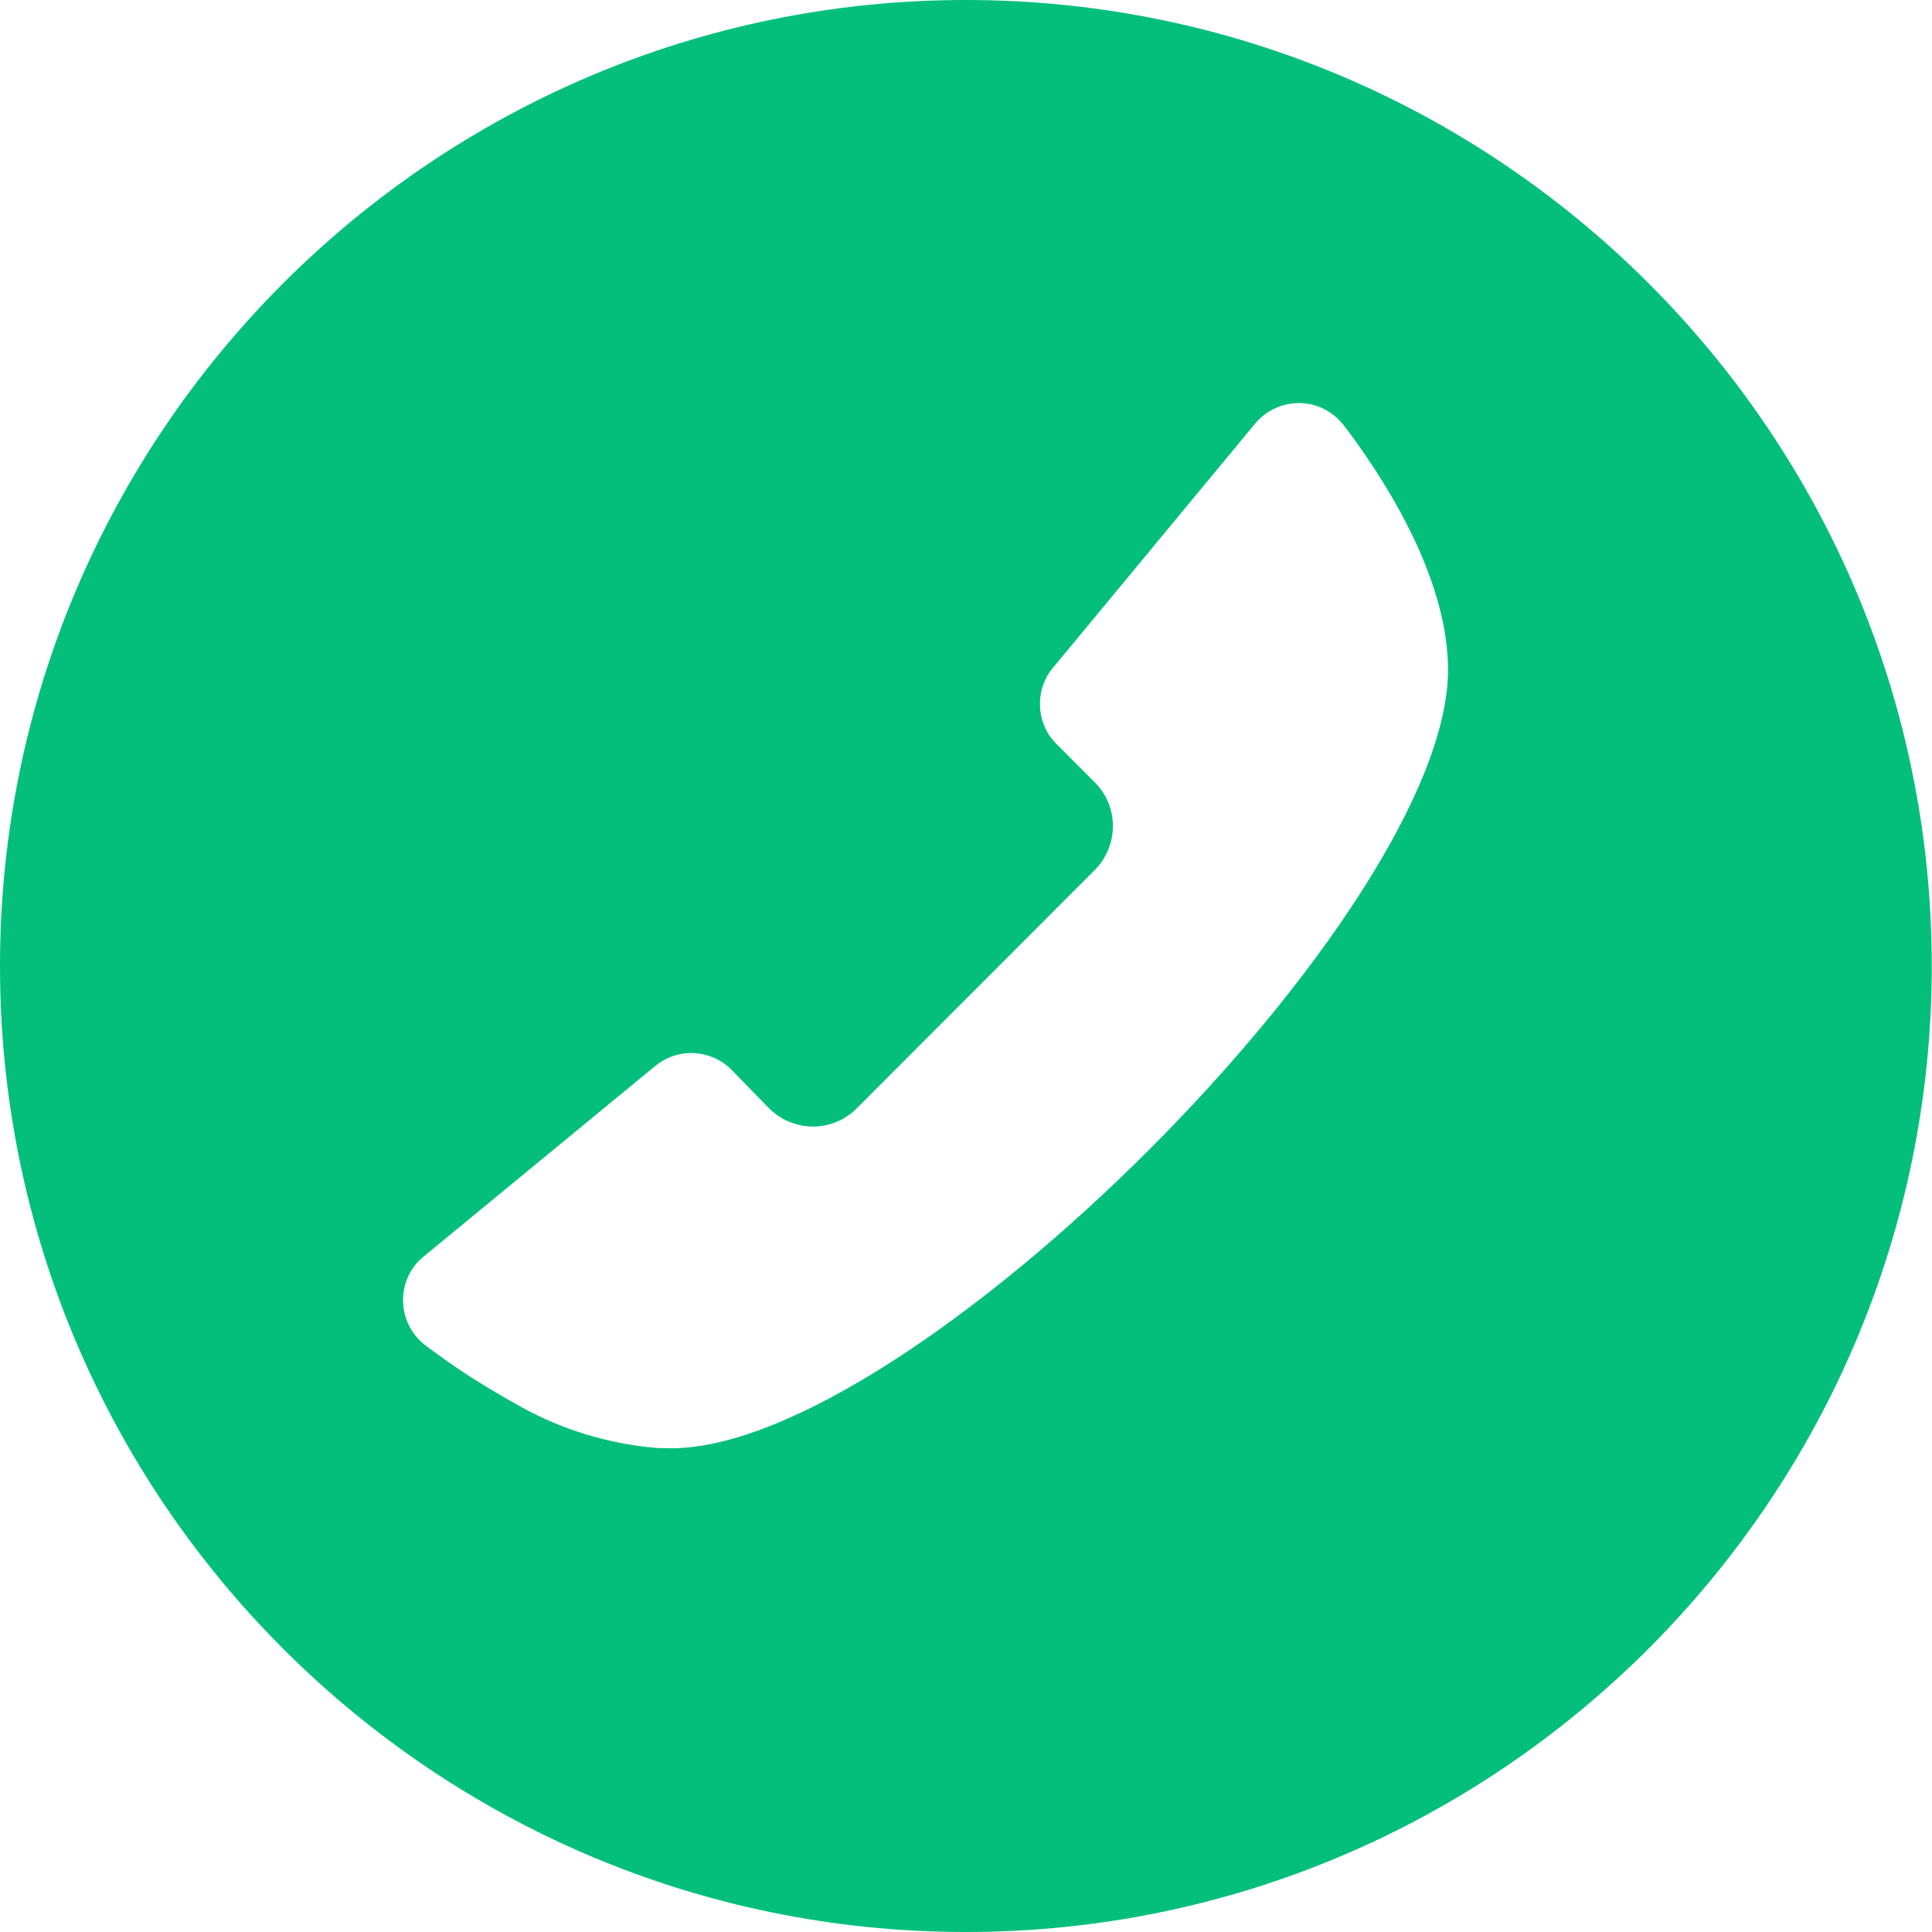 <?xml version="1.0" encoding="UTF-8"?>
<svg width="24px" height="24px" viewBox="0 0 24 24" version="1.1" xmlns="http://www.w3.org/2000/svg" xmlns:xlink="http://www.w3.org/1999/xlink">
    <!-- Generator: Sketch 51.1 (57501) - http://www.bohemiancoding.com/sketch -->
    <title>Shape</title>
    <desc>Created with Sketch.</desc>
    <defs></defs>
    <g id="C2C" stroke="none" stroke-width="1" fill="none" fill-rule="evenodd">
        <g id="法币首页-购买详情" transform="translate(-1276, -114)" fill="#03BF7B" fill-rule="nonzero">
            <g id="电话" transform="translate(1288, 143) scale(-1, 1) translate(-1288, -143) translate(1276, 114)">
                <g id="Shape">
                    <path d="M12.002,24 C5.387,24 0.003,18.616 0.003,11.998 C0.003,5.381 5.387,0 12.002,0 C18.619,0 24,5.384 24,11.998 C24.003,18.616 18.619,24 12.002,24 Z M17.523,17.479 C17.895,17.273 18.242,17.06 18.527,16.85 C18.559,16.825 18.7,16.728 18.733,16.699 C18.891,16.569 18.993,16.374 18.993,16.15 C18.993,15.94 18.902,15.749 18.754,15.623 L15.858,13.24 C15.739,13.142 15.584,13.081 15.418,13.081 C15.23,13.081 15.057,13.153 14.93,13.272 C14.88,13.323 14.447,13.767 14.447,13.767 C14.143,14.07 13.656,14.07 13.356,13.767 L10.403,10.81 C10.099,10.506 10.099,10.015 10.403,9.716 L10.883,9.235 C11.009,9.109 11.081,8.932 11.081,8.744 C11.081,8.553 11.009,8.387 10.89,8.26 L8.41,5.264 C8.28,5.108 8.085,5.007 7.864,5.007 C7.633,5.007 7.431,5.119 7.301,5.292 L7.258,5.347 C6.716,6.076 6.012,7.235 6.012,8.322 C6.012,11.319 12.692,17.991 15.663,17.991 C15.721,17.991 15.775,17.988 15.83,17.988 C16.595,17.926 17.18,17.67 17.523,17.479 Z"></path>
                </g>
            </g>
        </g>
    </g>
</svg>